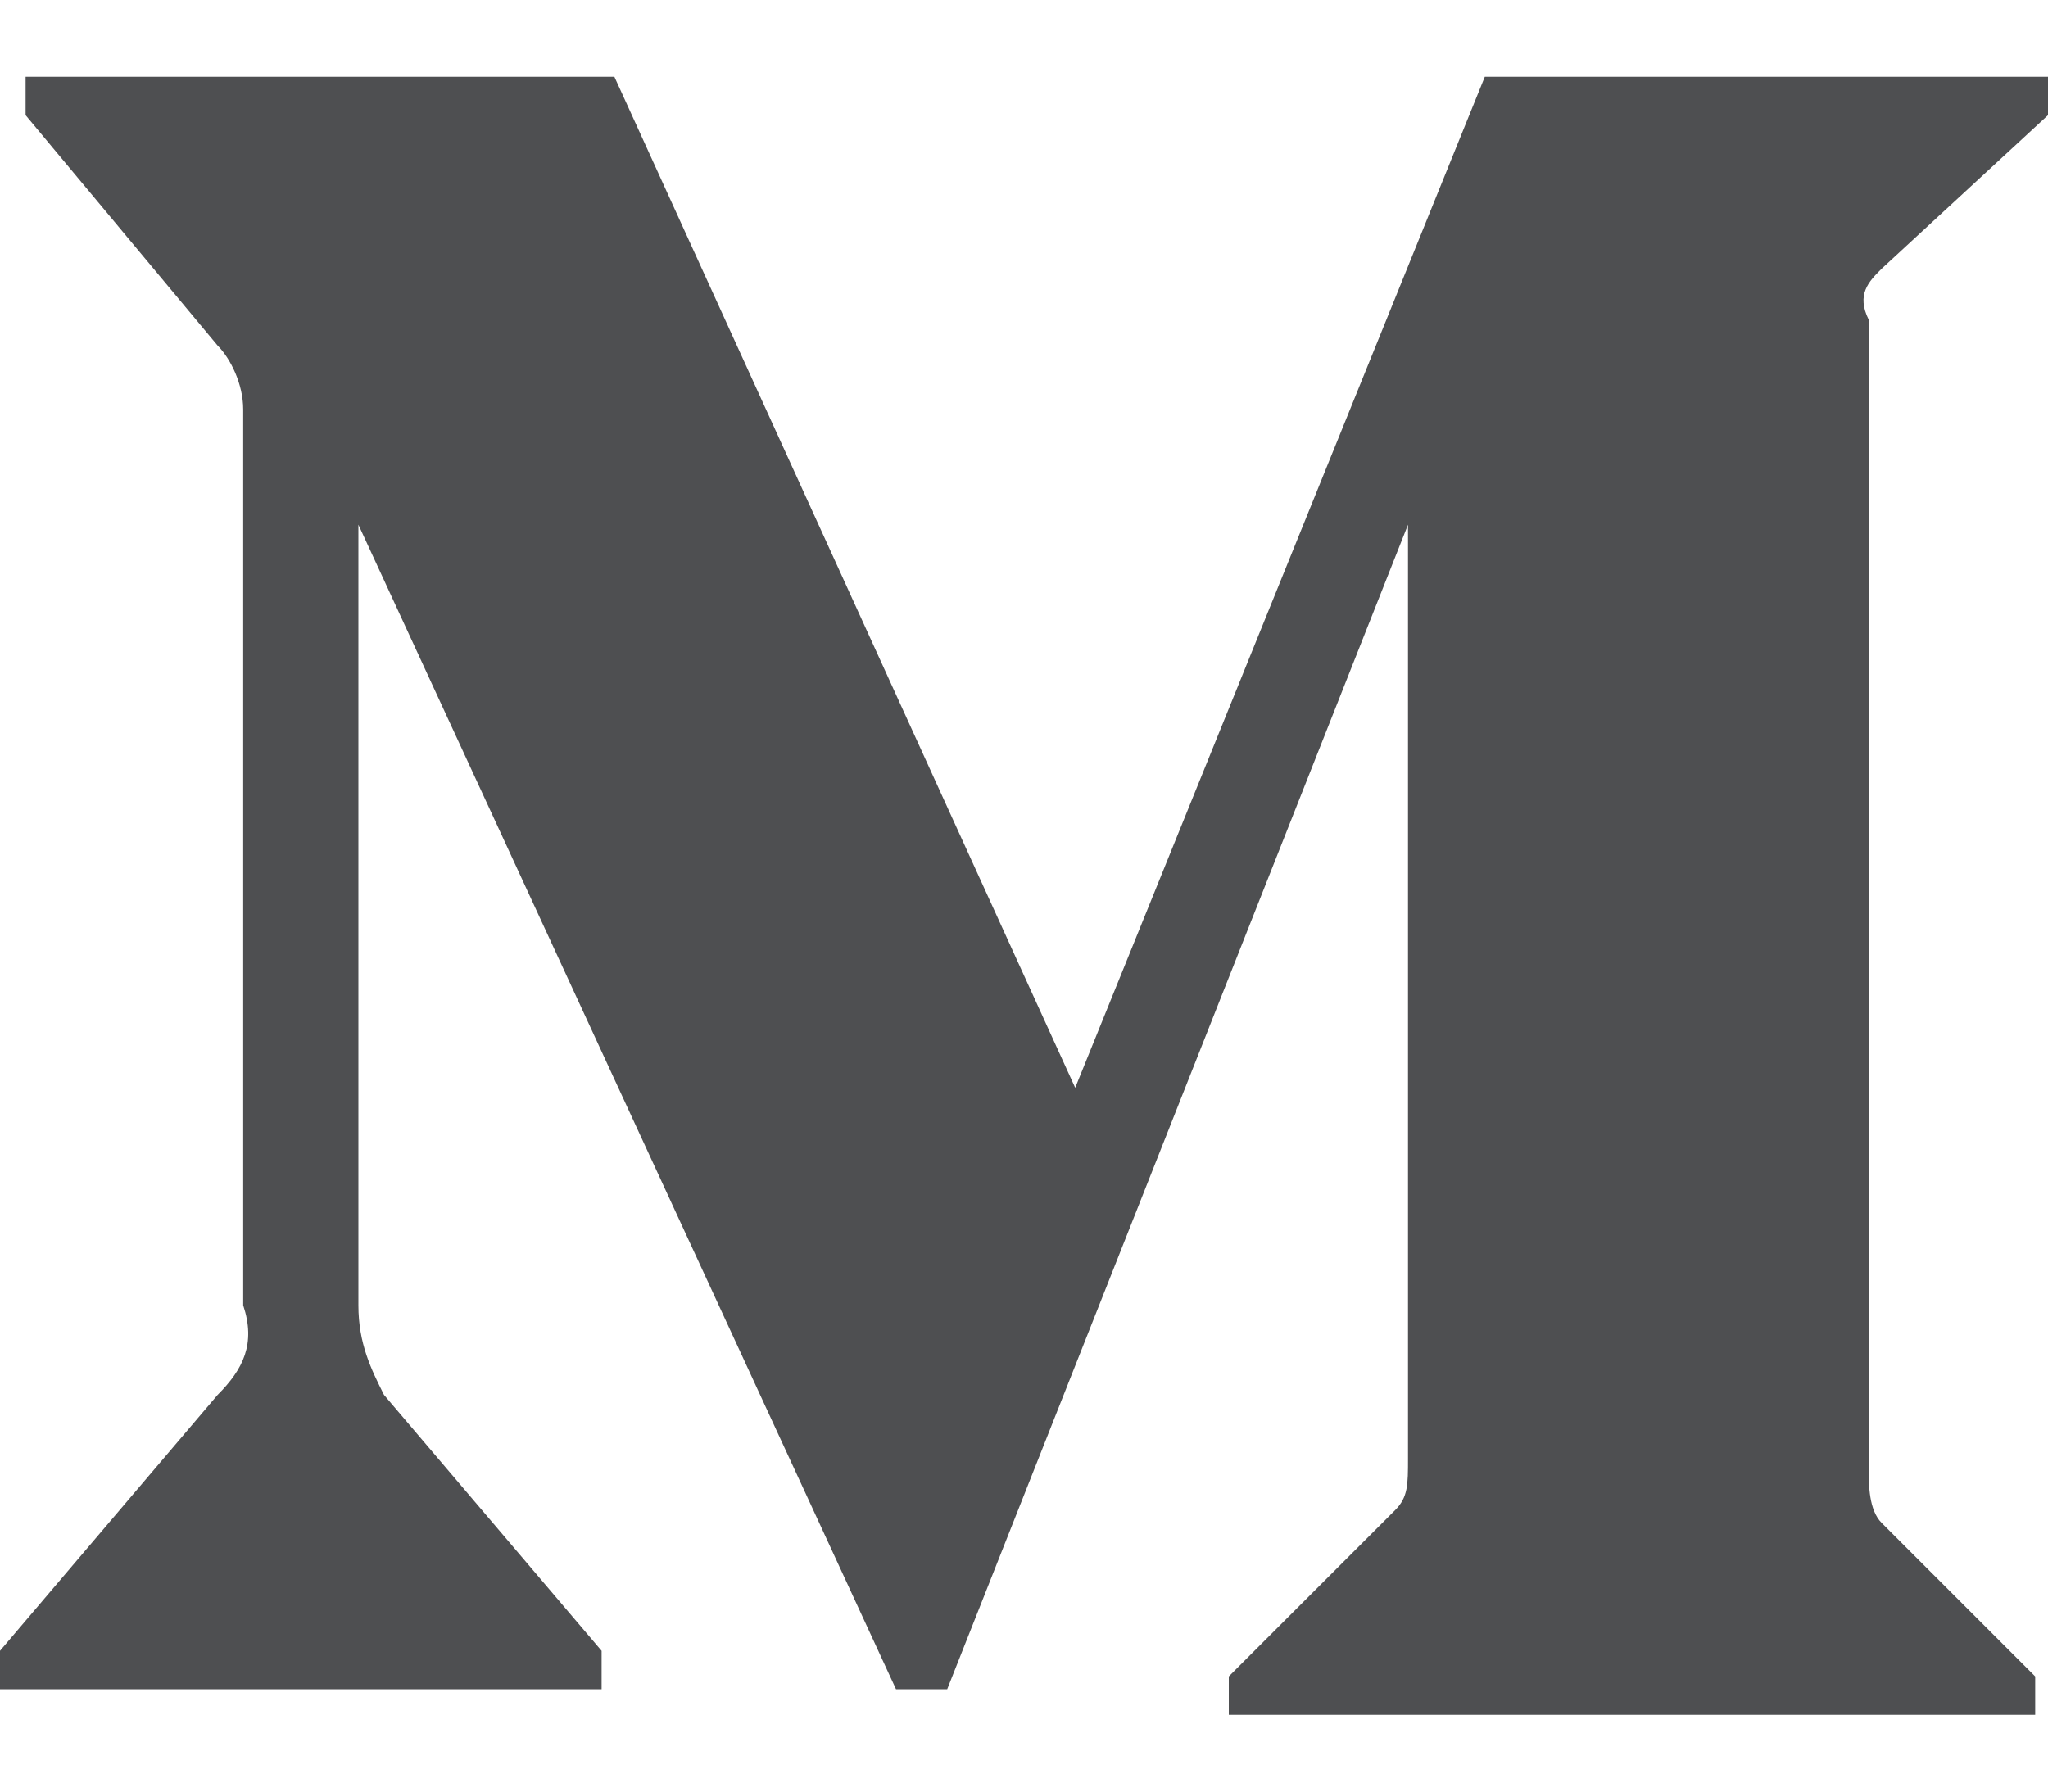 <svg width="16" height="14" viewBox="0 0 16 14" fill="none" xmlns="http://www.w3.org/2000/svg">
<path d="M1.9 3.2C1.9 3 1.8 2.8 1.7 2.7L0.2 0.9V0.6H4.8L8.4 8.5L11.6 0.6H16V0.9L14.7 2.1C14.6 2.2 14.5 2.3 14.6 2.5V11.5C14.6 11.6 14.6 11.8 14.7 11.9L15.9 13.1V13.4H9.6V13.1L10.9 11.8C11 11.7 11 11.6 11 11.4V4.1L7.4 13.2H7L2.8 4.1V10.2C2.8 10.5 2.9 10.7 3 10.9L4.7 12.9V13.2H0V12.9L1.7 10.9C1.9 10.7 2 10.5 1.9 10.2V3.2Z" fill="#4E4F51"/>
</svg>
